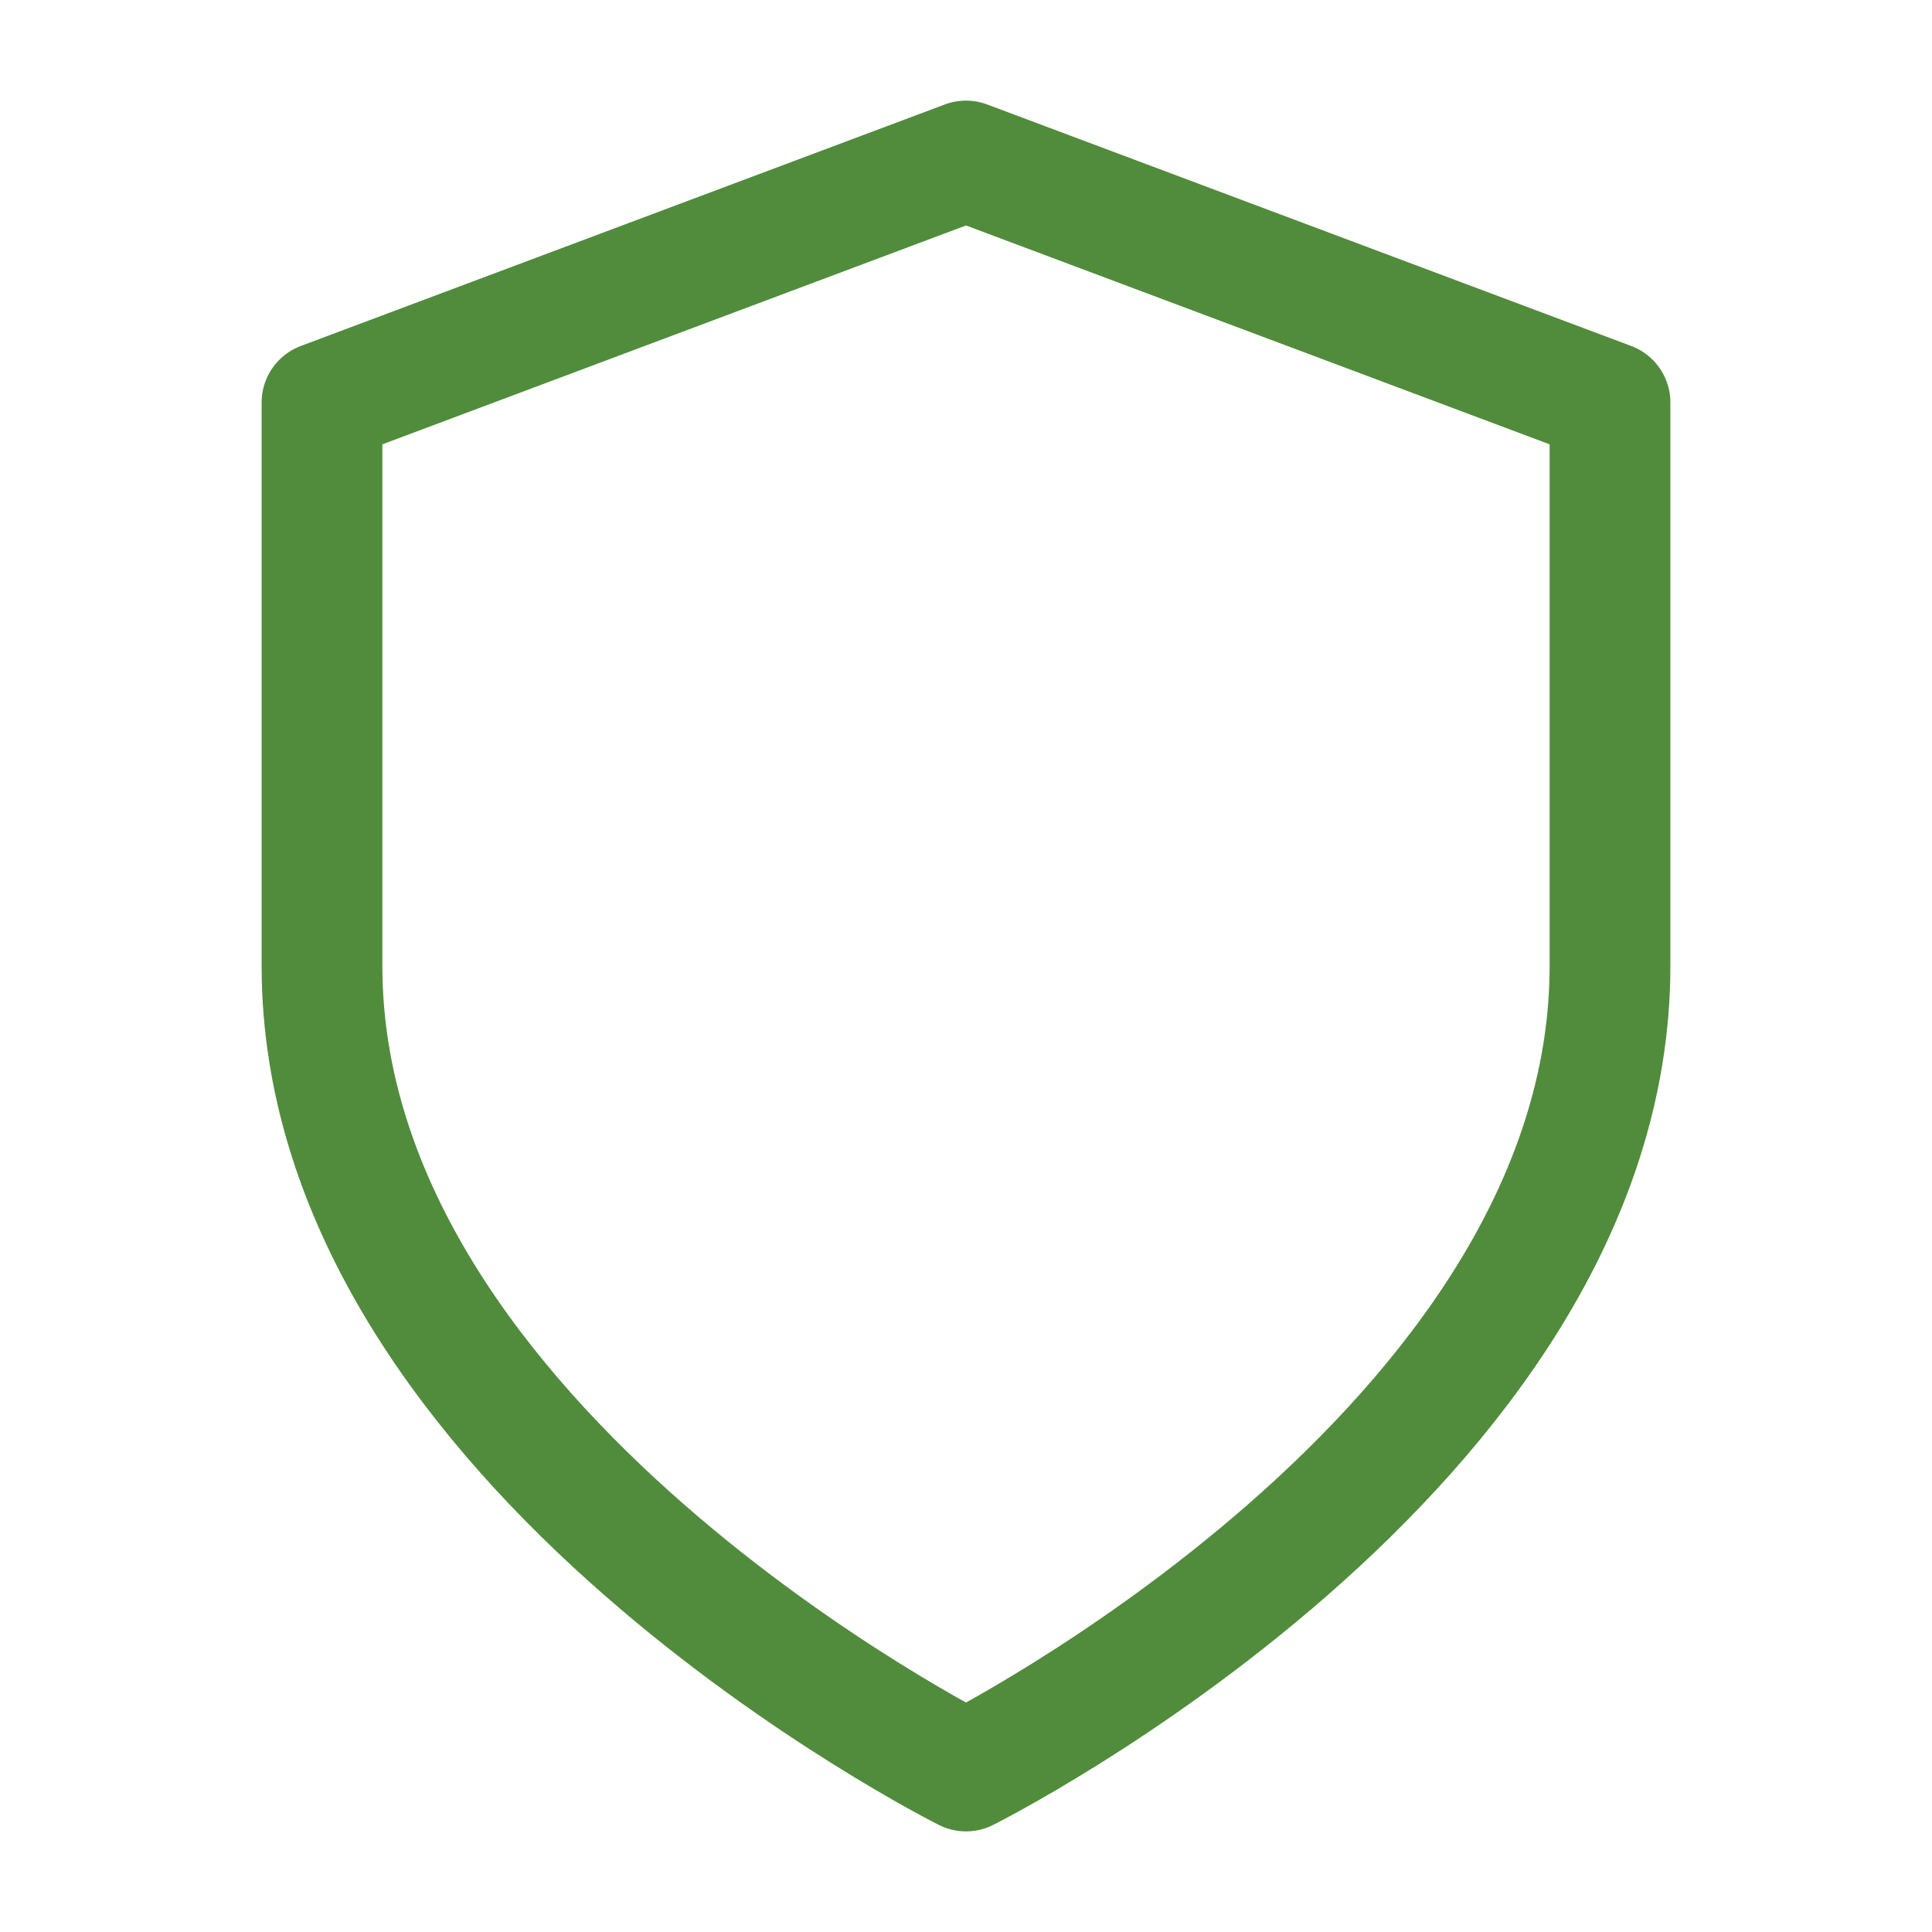 <svg width="24" height="24" viewBox="0 0 24 24" fill="none" xmlns="http://www.w3.org/2000/svg">
<g id="shield">
<path id="Vector" d="M12 22C12 22 20 18 20 12V5L12 2L4 5V12C4 18 12 22 12 22Z" stroke="#518C3C" stroke-width="1.5" stroke-linecap="round" stroke-linejoin="round"/>
</g>
</svg>
